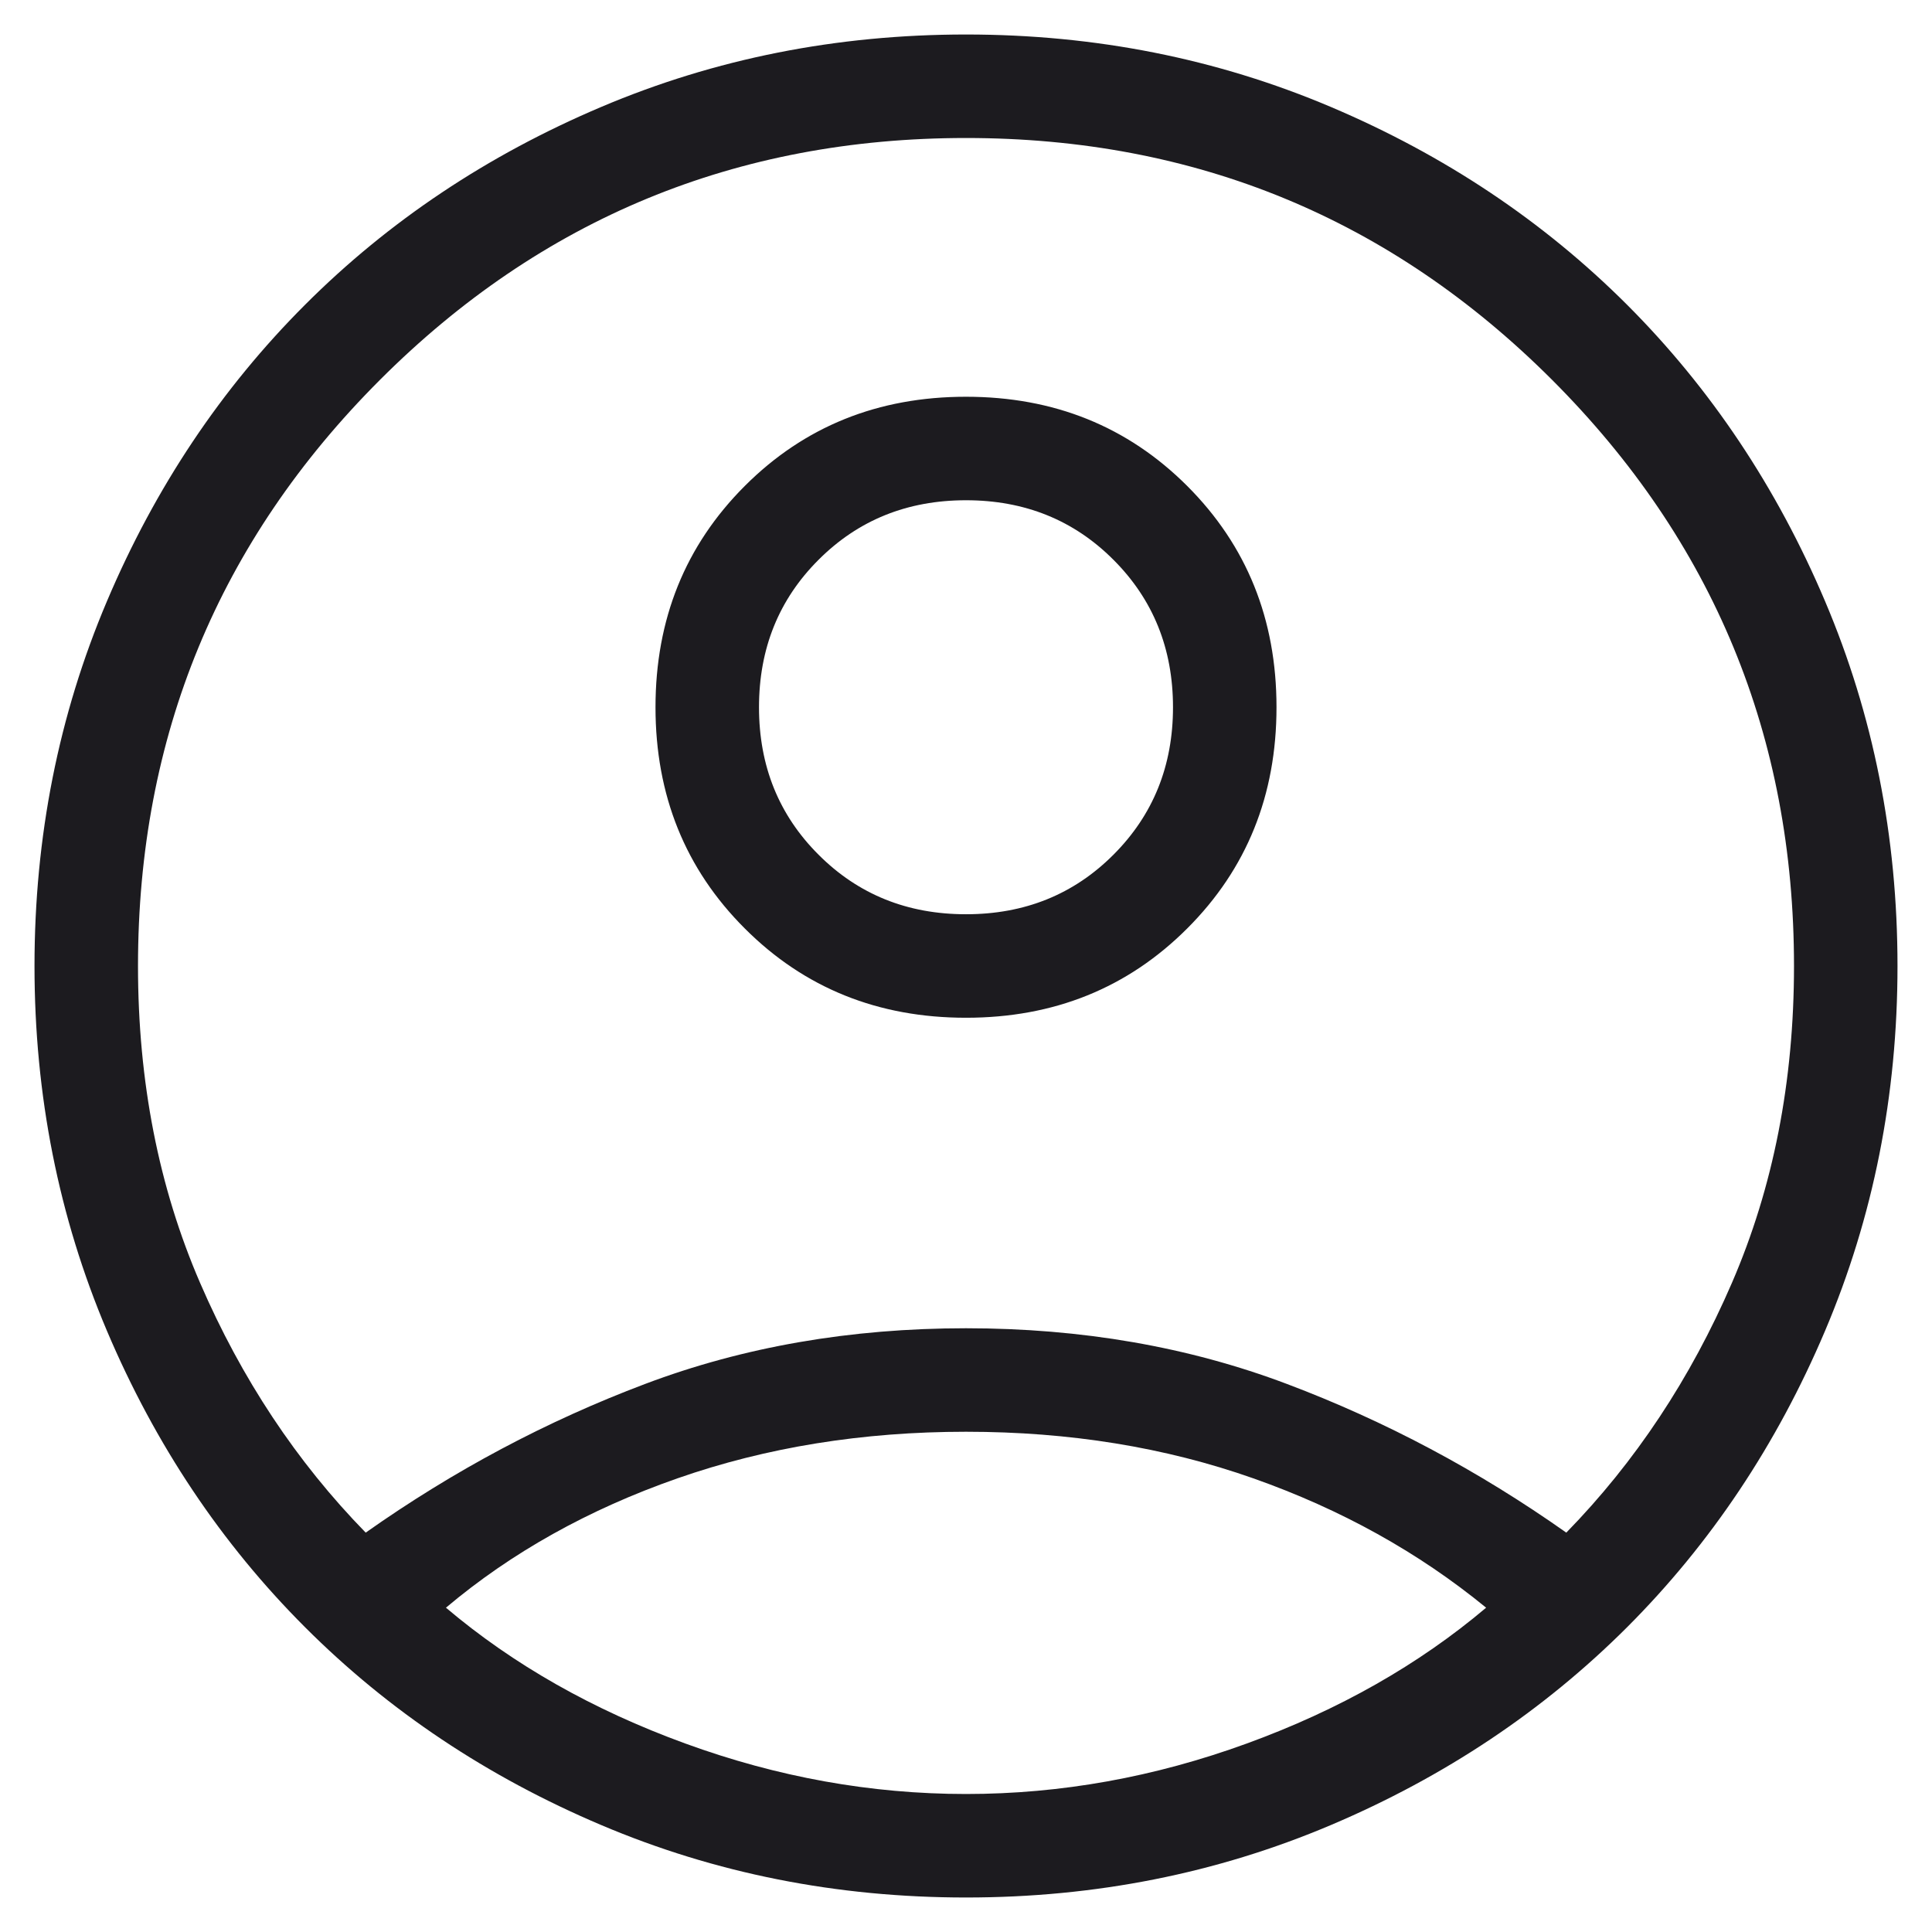 <svg width="28" height="28" viewBox="0 0 28 28" fill="none" xmlns="http://www.w3.org/2000/svg">
<path d="M5.3 22.212C6.575 21.312 7.925 20.594 9.35 20.057C10.775 19.519 12.325 19.25 14 19.25C15.675 19.25 17.225 19.519 18.65 20.057C20.075 20.594 21.425 21.312 22.7 22.212C23.7 21.188 24.5 19.981 25.1 18.593C25.7 17.206 26 15.675 26 14C26 10.675 24.831 7.843 22.494 5.505C20.157 3.168 17.325 2 14 2C10.675 2 7.844 3.168 5.507 5.505C3.169 7.843 2 10.675 2 14C2 15.675 2.3 17.206 2.9 18.593C3.5 19.981 4.3 21.188 5.3 22.212ZM14 14.75C12.725 14.75 11.656 14.319 10.794 13.456C9.931 12.594 9.5 11.525 9.5 10.25C9.5 8.975 9.931 7.906 10.794 7.043C11.656 6.181 12.725 5.75 14 5.75C15.275 5.75 16.343 6.181 17.206 7.043C18.069 7.906 18.5 8.975 18.5 10.25C18.5 11.525 18.069 12.594 17.206 13.456C16.343 14.319 15.275 14.75 14 14.75ZM14 27.5C12.125 27.5 10.363 27.15 8.713 26.45C7.062 25.75 5.631 24.794 4.42 23.582C3.207 22.369 2.25 20.938 1.55 19.288C0.85 17.637 0.5 15.875 0.5 14C0.5 12.125 0.85 10.363 1.55 8.713C2.25 7.062 3.207 5.631 4.42 4.418C5.631 3.206 7.062 2.25 8.713 1.55C10.363 0.85 12.125 0.5 14 0.5C15.875 0.5 17.637 0.85 19.288 1.55C20.938 2.25 22.369 3.206 23.582 4.418C24.794 5.631 25.75 7.062 26.45 8.713C27.15 10.363 27.5 12.125 27.5 14C27.5 15.875 27.15 17.637 26.45 19.288C25.75 20.938 24.794 22.369 23.582 23.582C22.369 24.794 20.938 25.75 19.288 26.45C17.637 27.15 15.875 27.5 14 27.5ZM14 26C15.375 26 16.732 25.756 18.07 25.268C19.407 24.781 20.562 24.125 21.538 23.3C20.562 22.5 19.438 21.875 18.163 21.425C16.887 20.975 15.5 20.75 14 20.75C12.5 20.75 11.107 20.975 9.819 21.425C8.531 21.875 7.412 22.5 6.463 23.3C7.438 24.125 8.594 24.781 9.931 25.268C11.268 25.756 12.625 26 14 26ZM14 13.25C14.85 13.25 15.562 12.963 16.137 12.387C16.712 11.812 17 11.1 17 10.25C17 9.4 16.712 8.688 16.137 8.113C15.562 7.537 14.85 7.25 14 7.25C13.15 7.25 12.438 7.537 11.863 8.113C11.287 8.688 11 9.4 11 10.25C11 11.1 11.287 11.812 11.863 12.387C12.438 12.963 13.15 13.25 14 13.25Z" fill="#1C1B1F"/>
</svg>
